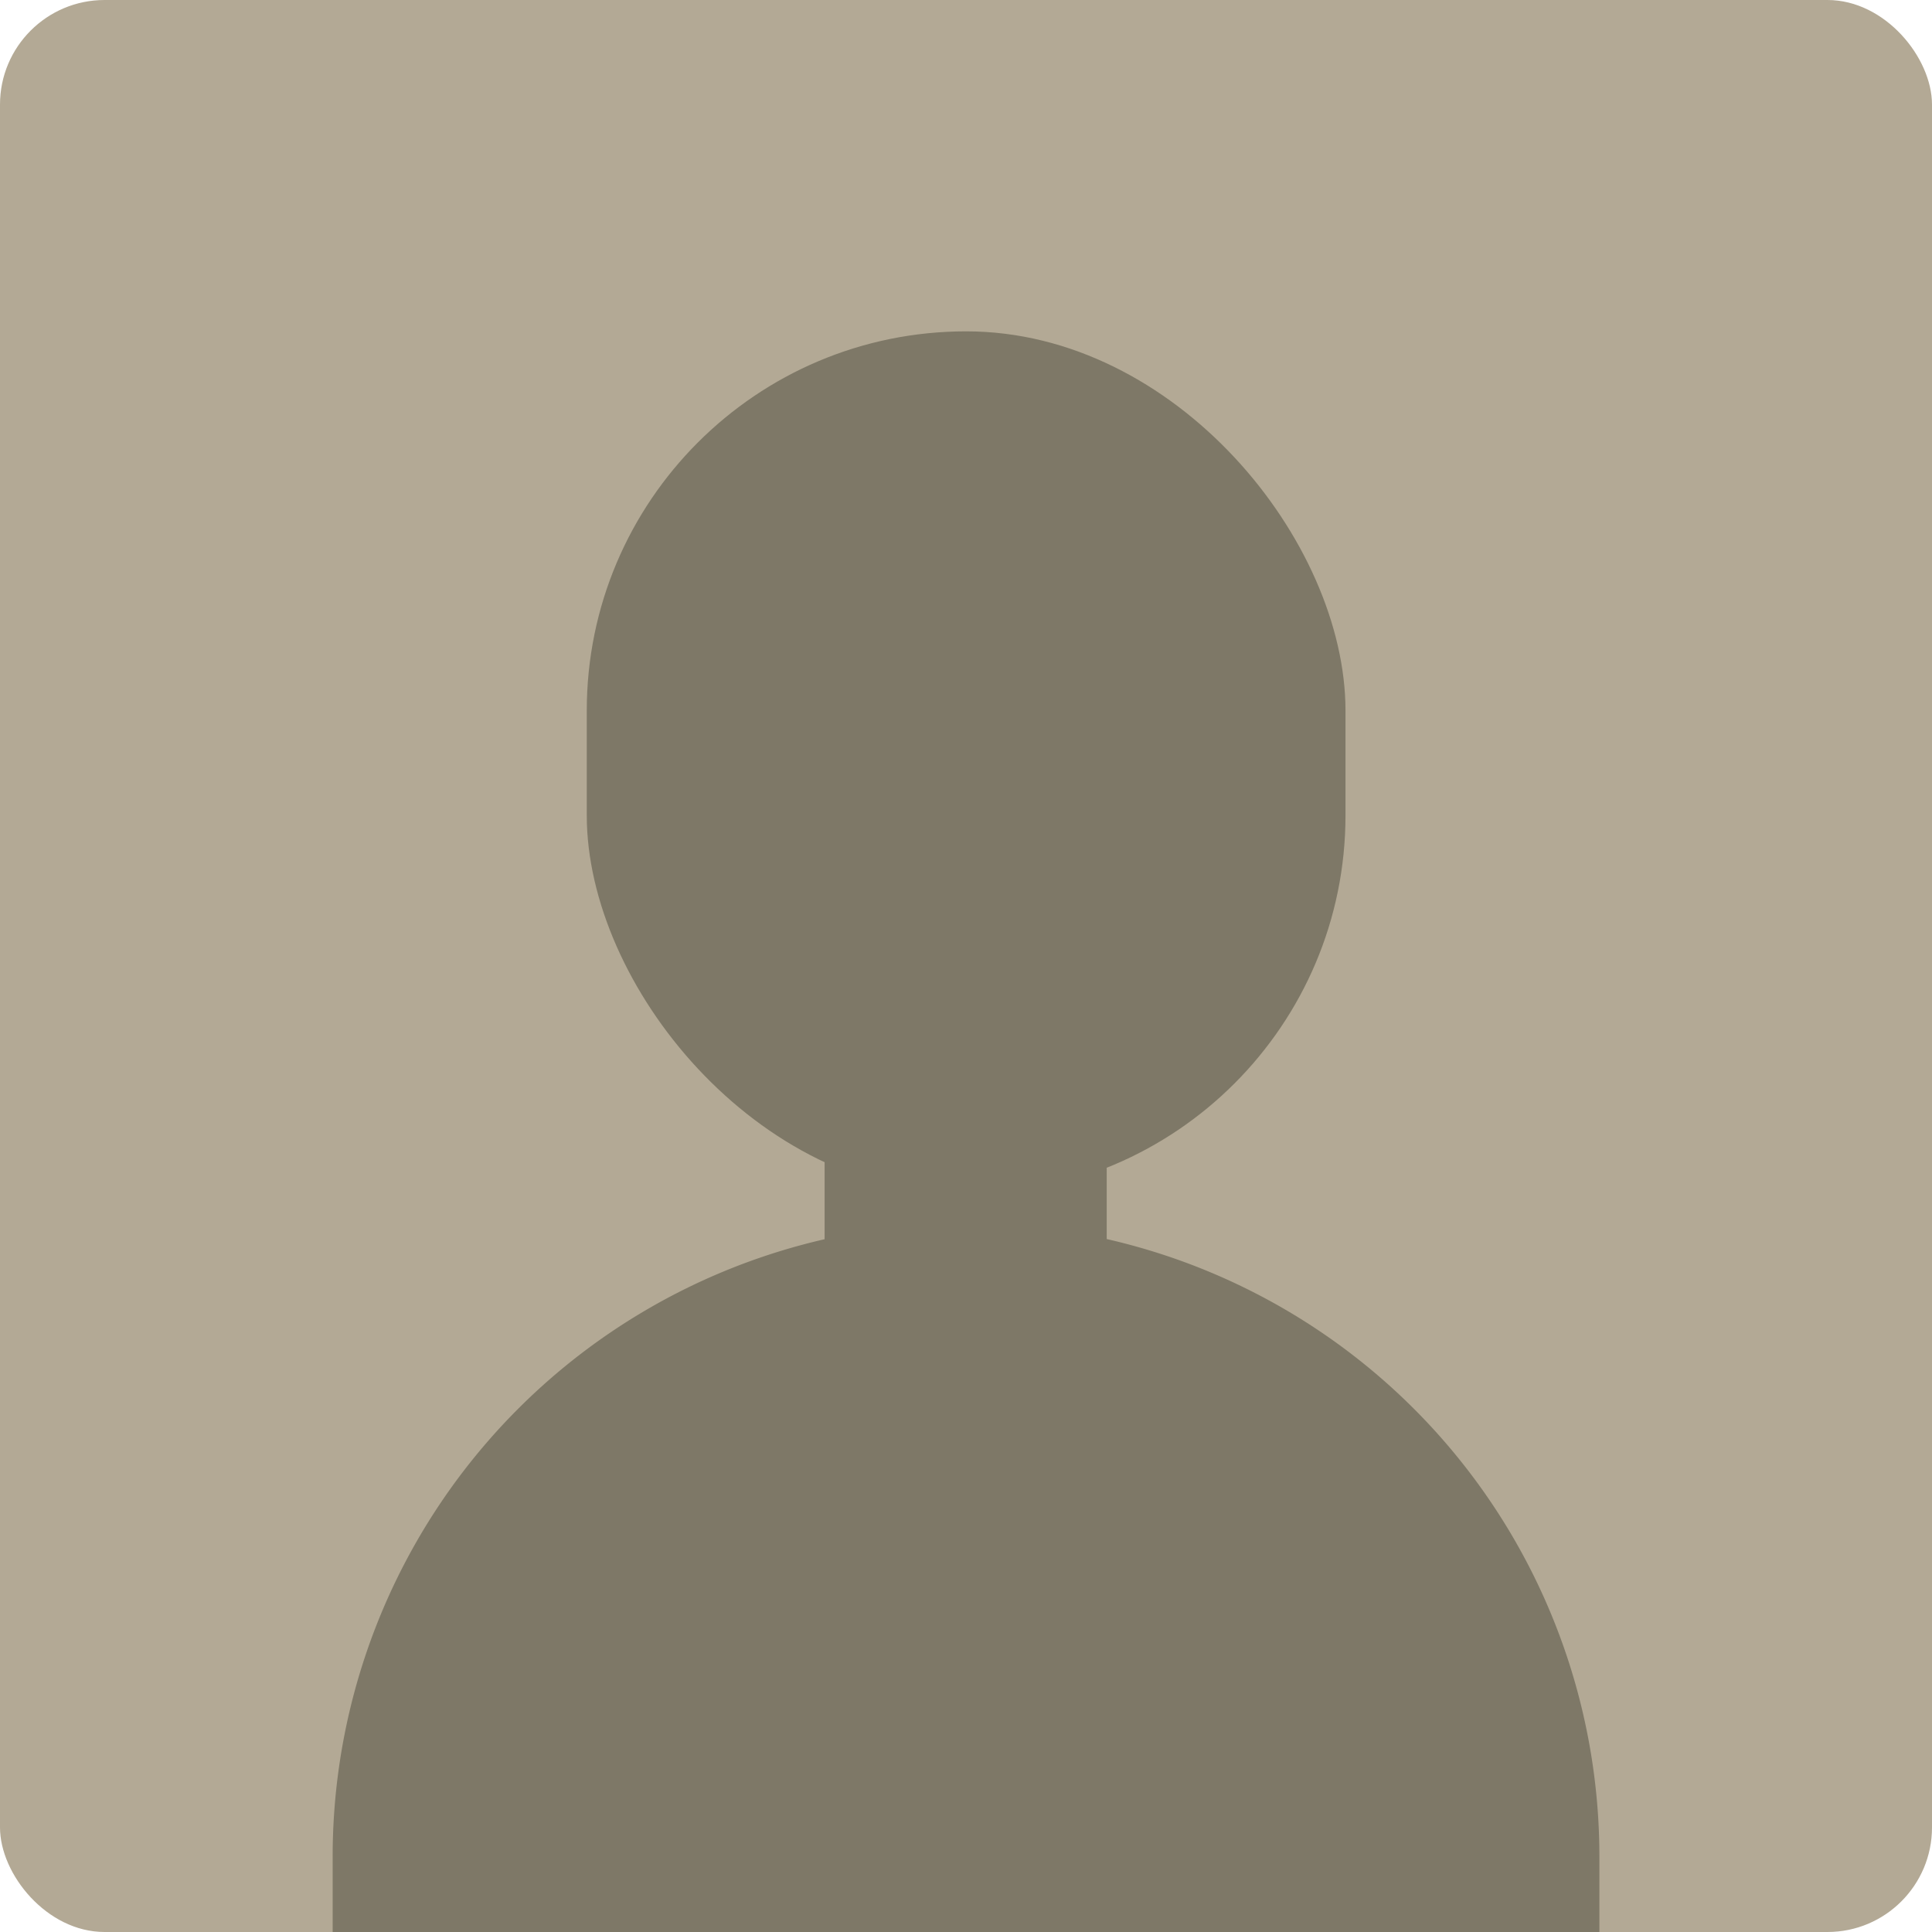 <?xml version="1.0" encoding="UTF-8"?>
<svg width="1.458in" height="1.458in" version="1.1" viewBox="0 0 37.042 37.042" xmlns="http://www.w3.org/2000/svg">
 <g transform="translate(-152.1 -98.877)">
  <rect x="152.1" y="98.877" width="37.042" height="37.042" ry="2.005" fill="#b3a995" style="paint-order:normal"/>
  <g fill="#7e7867">
   <path d="m170.65 122.33a12.143 12.143 0 0 0-6.1 1.627 12.143 12.143 0 0 0-6.072 10.517v1.445h24.287v-1.445a12.143 12.143 0 0 0-6.072-10.517 12.143 12.143 0 0 0-6.044-1.627z" stop-color="#000000" style="font-variation-settings:normal;paint-order:normal"/>
   <rect x="167.91" y="117.66" width="5.409" height="7.765" ry="2.704" stop-color="#000000" style="font-variation-settings:normal;paint-order:normal"/>
   <rect x="163.35" y="105.23" width="14.547" height="16.552" ry="7.273" stop-color="#000000" style="font-variation-settings:normal;paint-order:normal"/>
  </g>
 </g>
</svg>
